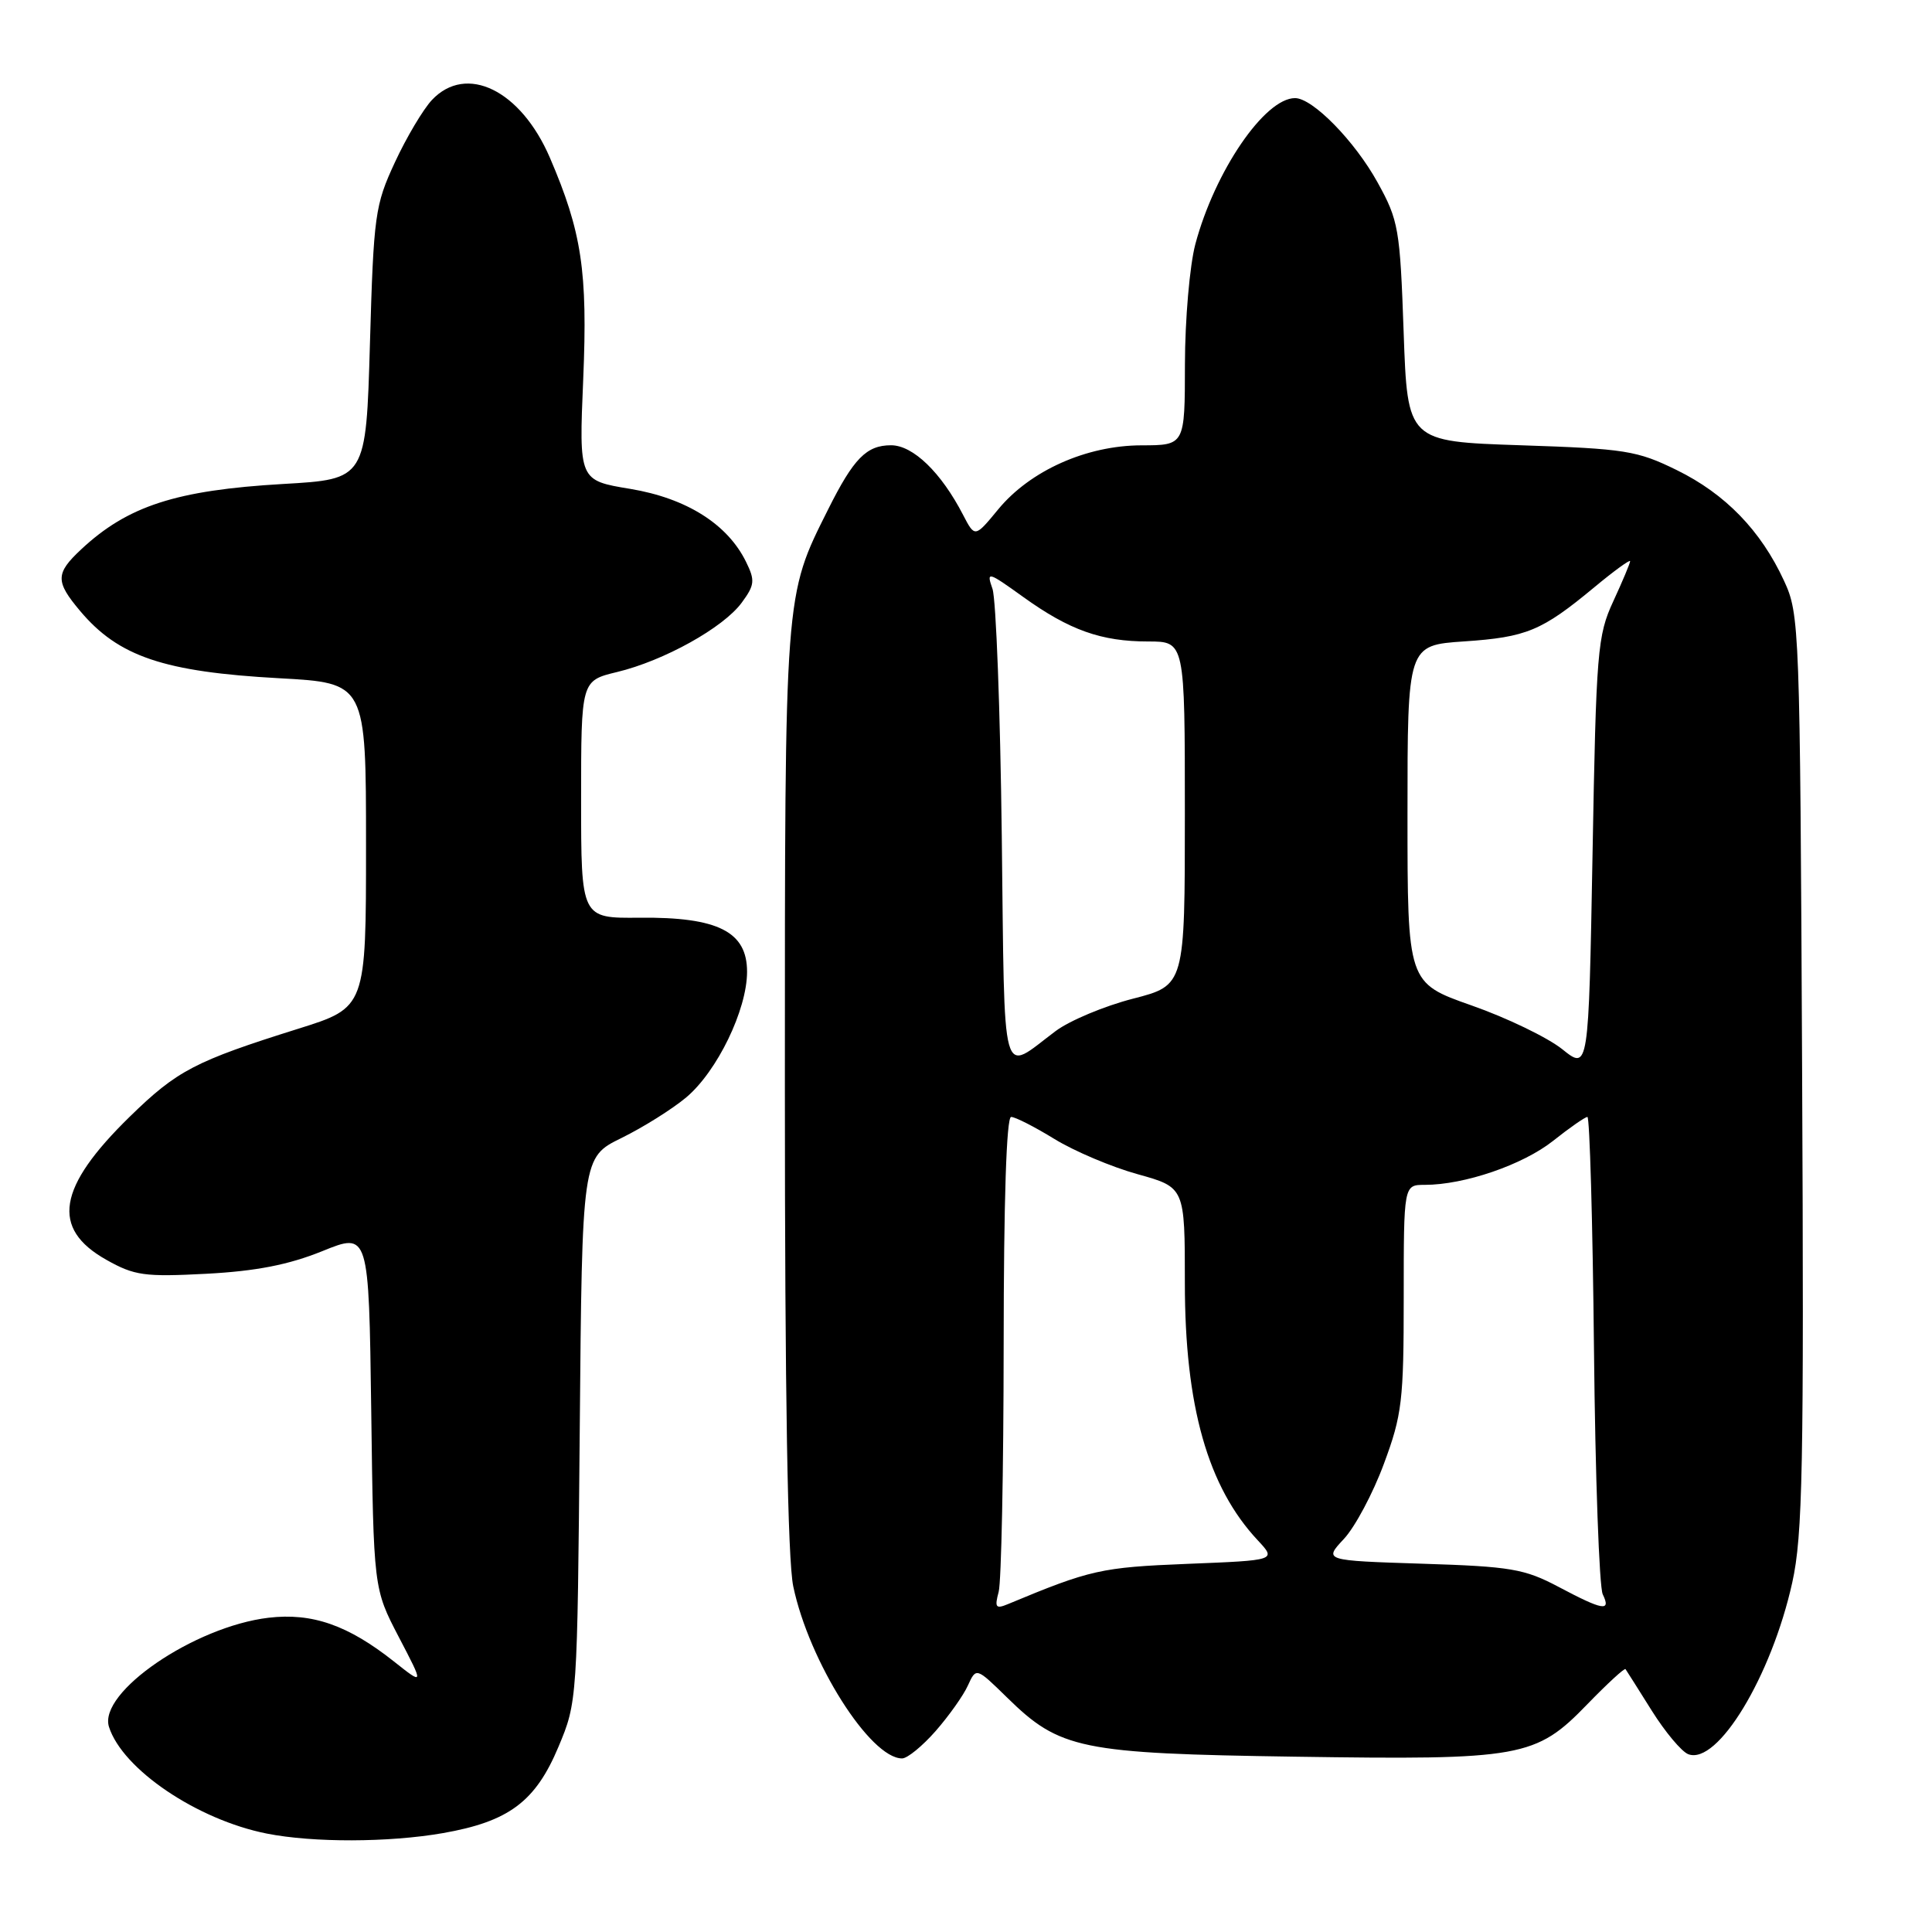<?xml version="1.0" encoding="UTF-8" standalone="no"?>
<!DOCTYPE svg PUBLIC "-//W3C//DTD SVG 1.1//EN" "http://www.w3.org/Graphics/SVG/1.1/DTD/svg11.dtd" >
<svg xmlns="http://www.w3.org/2000/svg" xmlns:xlink="http://www.w3.org/1999/xlink" version="1.1" viewBox="0 0 256 256">
 <g >
 <path fill="currentColor"
d=" M 58.67 242.90 C 67.42 241.37 70.95 238.74 74.00 231.46 C 76.49 225.53 76.50 225.31 76.82 189.43 C 77.13 153.35 77.13 153.35 82.35 150.79 C 85.22 149.38 89.08 146.96 90.93 145.41 C 95.03 141.96 98.98 133.81 98.99 128.78 C 99.00 123.45 95.14 121.50 84.75 121.60 C 77.00 121.68 77.00 121.68 77.00 105.94 C 77.00 90.20 77.00 90.20 81.75 89.05 C 87.96 87.56 95.84 83.18 98.28 79.86 C 100.00 77.52 100.07 76.92 98.86 74.46 C 96.41 69.45 90.96 66.02 83.52 64.78 C 76.71 63.66 76.71 63.66 77.28 50.23 C 77.88 35.95 77.09 30.73 72.86 20.89 C 69.00 11.93 61.79 8.41 57.23 13.25 C 56.07 14.49 53.86 18.20 52.33 21.50 C 49.69 27.18 49.51 28.46 49.02 45.50 C 48.50 63.50 48.50 63.50 37.50 64.13 C 23.35 64.95 16.91 67.04 10.75 72.80 C 7.34 75.99 7.32 77.04 10.62 80.96 C 15.70 87.00 21.72 89.03 37.00 89.87 C 48.50 90.50 48.50 90.50 48.50 112.00 C 48.50 133.50 48.50 133.50 39.50 136.32 C 25.84 140.61 23.48 141.83 17.20 147.96 C 7.61 157.32 6.71 162.78 14.09 166.93 C 17.82 169.03 19.14 169.21 27.37 168.78 C 33.94 168.43 38.23 167.59 42.69 165.79 C 48.87 163.28 48.87 163.28 49.19 186.89 C 49.50 210.50 49.50 210.50 52.84 216.91 C 56.19 223.32 56.19 223.32 52.18 220.14 C 46.10 215.33 41.36 213.68 35.58 214.36 C 25.75 215.53 12.99 224.25 14.44 228.82 C 16.23 234.44 26.13 241.13 35.36 242.96 C 41.49 244.17 51.49 244.15 58.67 242.90 Z  M 123.97 229.38 C 125.72 227.38 127.65 224.67 128.25 223.34 C 129.35 220.93 129.35 220.93 133.43 224.92 C 140.43 231.79 143.12 232.35 171.62 232.77 C 201.63 233.22 203.49 232.89 210.33 225.82 C 212.99 223.08 215.27 220.98 215.39 221.17 C 215.52 221.35 217.08 223.82 218.86 226.66 C 220.64 229.50 222.82 232.10 223.70 232.44 C 227.58 233.93 234.72 222.14 237.48 209.71 C 238.87 203.45 239.04 194.52 238.79 142.00 C 238.51 82.91 238.45 81.39 236.39 76.95 C 233.32 70.30 228.62 65.45 222.18 62.29 C 216.93 59.71 215.36 59.46 201.50 59.00 C 186.50 58.50 186.50 58.50 185.99 44.00 C 185.51 30.31 185.32 29.20 182.54 24.18 C 179.52 18.70 173.94 13.00 171.60 13.00 C 167.58 13.00 160.97 22.68 158.39 32.35 C 157.64 35.18 157.02 42.34 157.01 48.25 C 157.00 59.00 157.00 59.00 151.25 59.01 C 143.97 59.02 136.50 62.36 132.27 67.49 C 129.18 71.24 129.18 71.24 127.62 68.24 C 124.71 62.60 120.98 59.00 118.07 59.00 C 114.81 59.00 113.11 60.74 109.73 67.50 C 103.93 79.09 104.00 78.10 104.00 144.13 C 104.00 184.80 104.37 206.65 105.11 210.20 C 107.20 220.19 115.31 233.00 119.53 233.00 C 120.23 233.00 122.22 231.37 123.97 229.38 Z  M 132.33 210.92 C 132.68 209.59 132.98 194.89 132.99 178.25 C 133.00 159.07 133.36 148.00 133.98 148.00 C 134.53 148.00 137.11 149.32 139.73 150.93 C 142.36 152.54 147.31 154.64 150.75 155.59 C 157.00 157.33 157.00 157.33 157.00 169.98 C 157.00 186.33 160.03 197.03 166.68 204.12 C 169.13 206.75 169.13 206.75 157.32 207.22 C 145.90 207.68 144.49 208.00 133.59 212.54 C 131.94 213.23 131.77 213.01 132.33 210.92 Z  M 206.50 210.26 C 202.00 207.88 200.19 207.57 188.45 207.20 C 175.40 206.78 175.40 206.78 178.07 203.92 C 179.54 202.35 181.93 197.87 183.37 193.97 C 185.78 187.49 186.00 185.61 186.00 171.94 C 186.00 157.00 186.00 157.00 188.78 157.00 C 194.04 157.00 201.77 154.35 205.78 151.18 C 207.98 149.43 210.04 148.00 210.34 148.00 C 210.64 148.00 211.04 161.84 211.21 178.75 C 211.38 195.66 211.91 210.29 212.37 211.25 C 213.50 213.58 212.44 213.41 206.50 210.26 Z  M 207.00 139.02 C 205.07 137.48 199.68 134.87 195.00 133.23 C 186.50 130.24 186.50 130.24 186.50 107.87 C 186.50 85.50 186.50 85.50 194.00 84.99 C 202.28 84.43 204.28 83.60 211.25 77.82 C 213.86 75.65 216.00 74.10 216.00 74.36 C 216.00 74.62 215.00 77.01 213.77 79.67 C 211.67 84.21 211.50 86.21 211.02 113.16 C 210.50 141.83 210.50 141.83 207.00 139.02 Z  M 132.74 110.76 C 132.54 94.12 131.98 79.39 131.51 78.03 C 130.69 75.67 130.86 75.71 135.58 79.10 C 141.70 83.50 145.92 85.00 152.15 85.00 C 157.00 85.00 157.00 85.00 157.00 107.78 C 157.00 130.56 157.00 130.56 150.13 132.33 C 146.35 133.30 141.74 135.23 139.88 136.62 C 132.51 142.13 133.15 144.46 132.74 110.76 Z "/>
</g>
</svg>